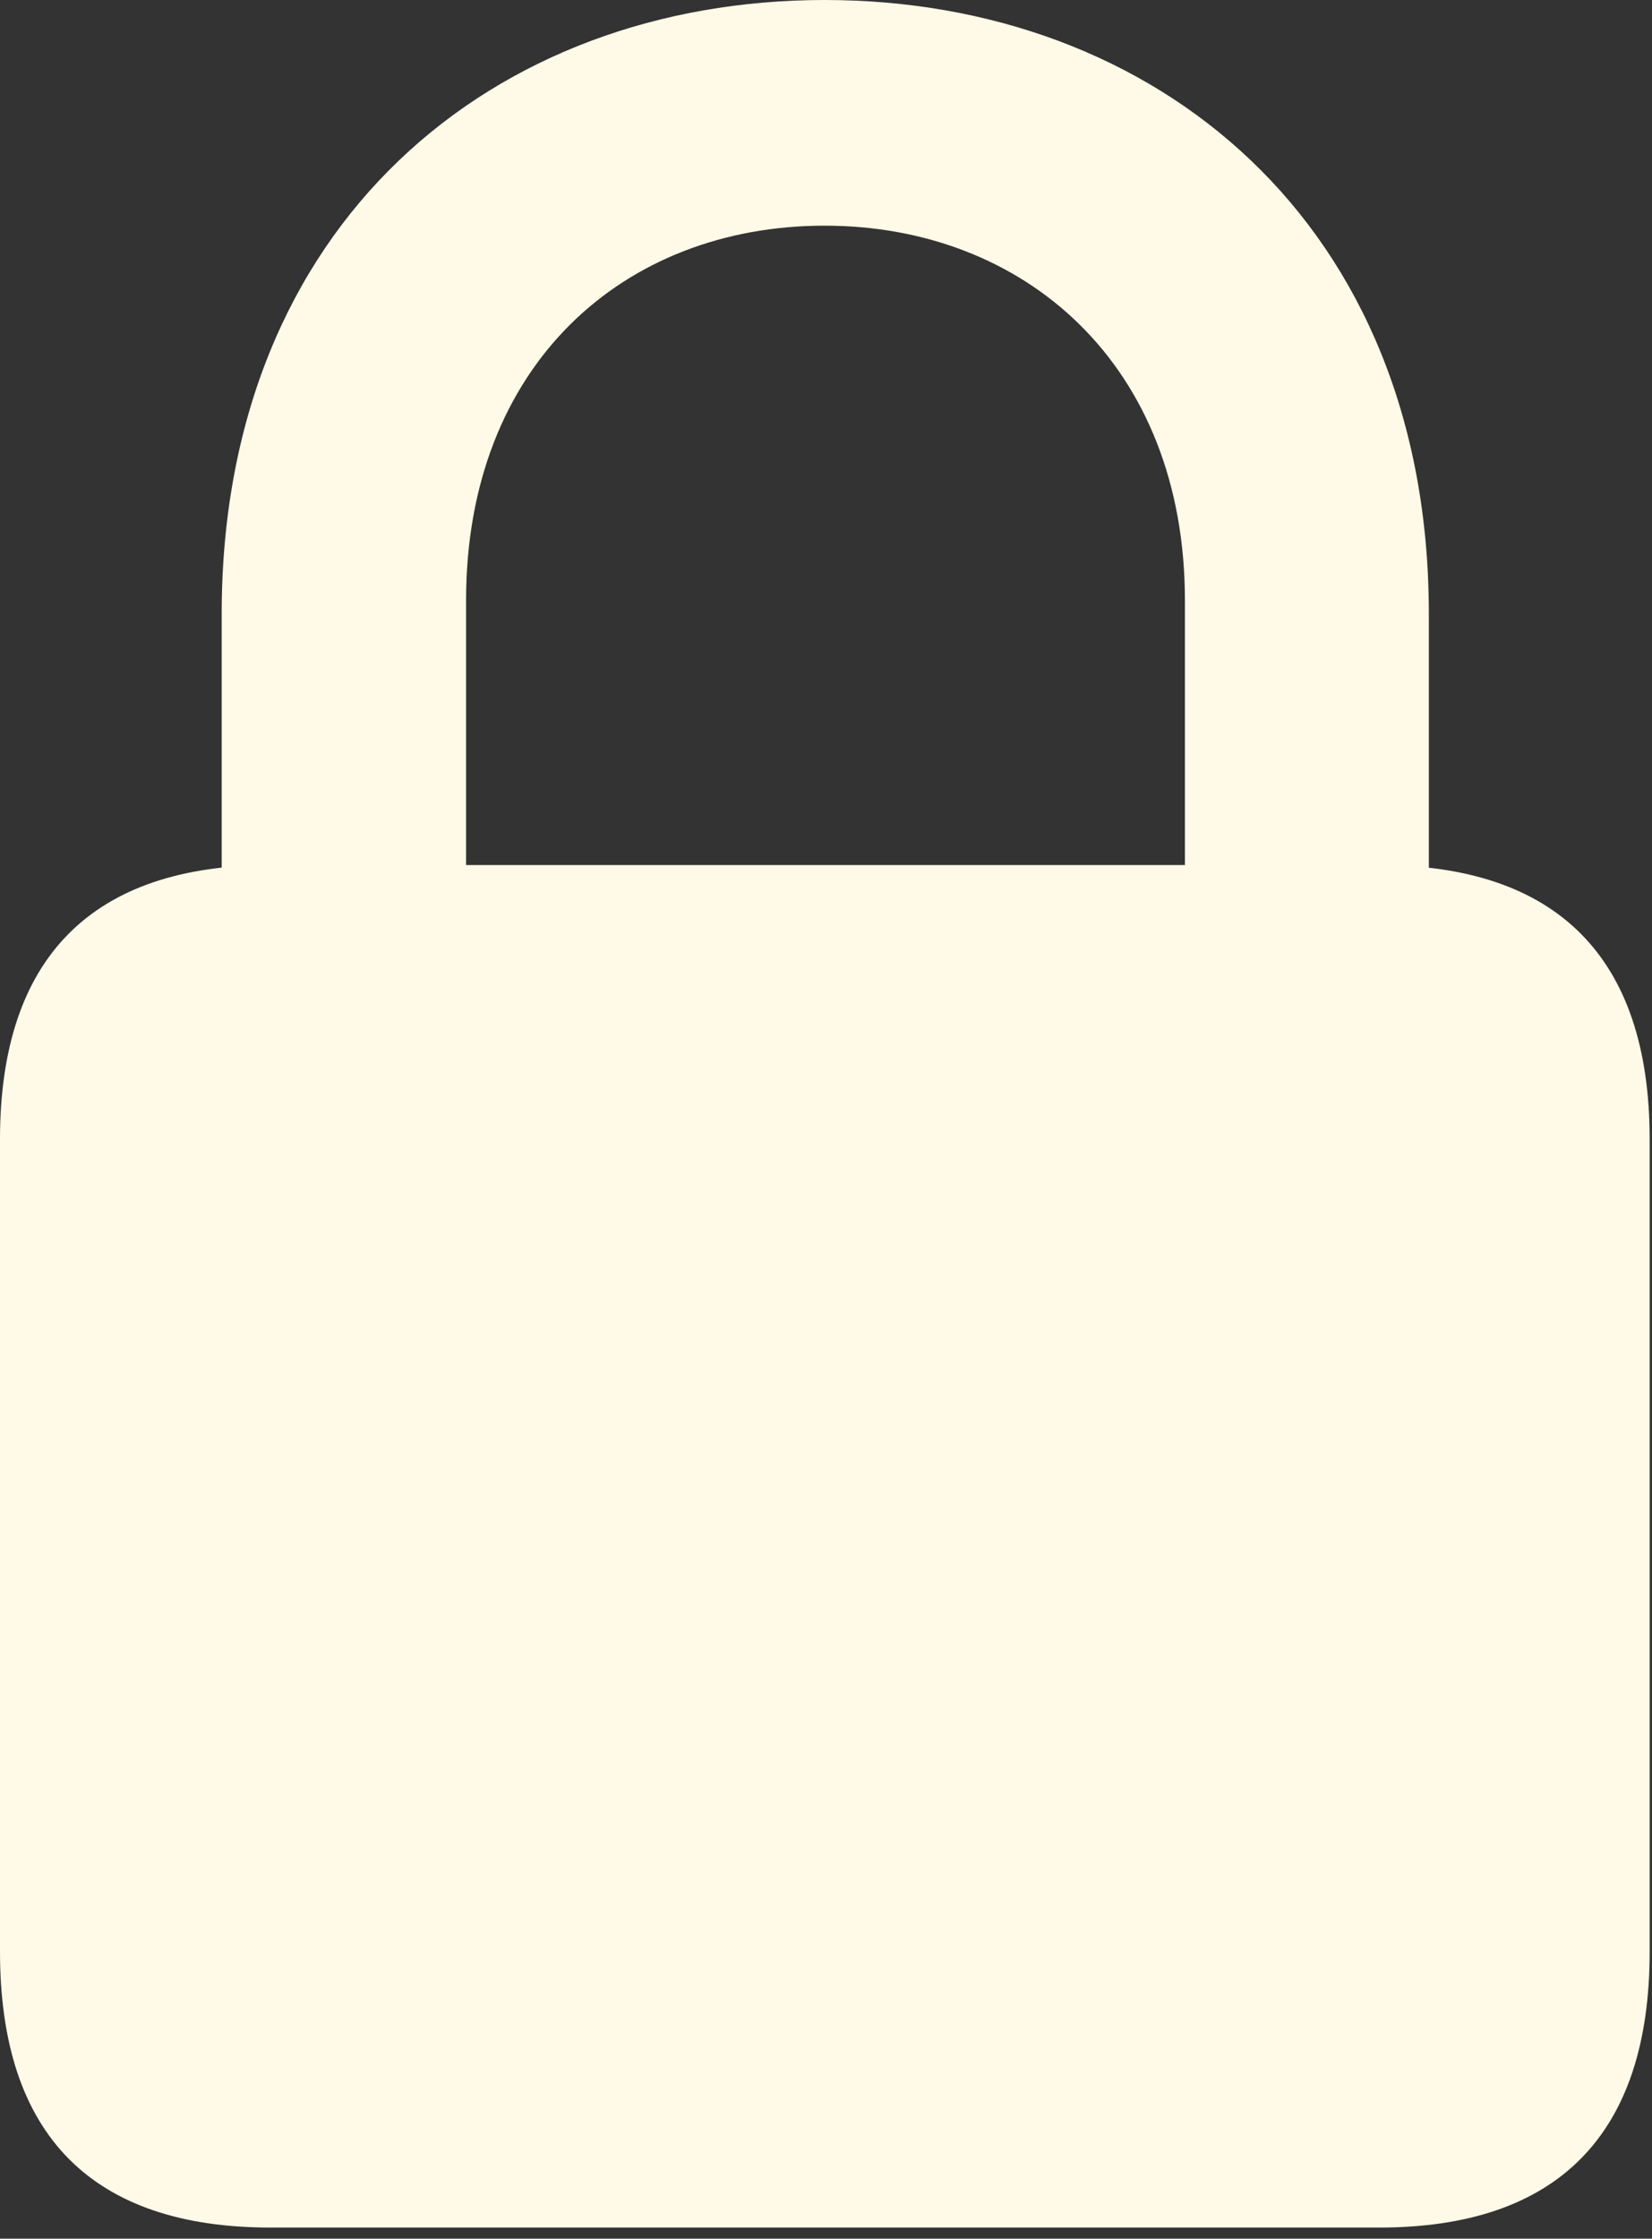 <svg width="141" height="191" viewBox="0 0 141 191" fill="none" xmlns="http://www.w3.org/2000/svg">
<rect x="0" y="0" width="141" height="191" fill="#333333" stroke="none"/>
<path d="M23.094 190.051H117.706C132.837 190.051 140.801 182.226 140.801 166.504V97.209C140.801 81.632 132.837 73.807 117.706 73.807H23.094C7.925 73.807 0 81.632 0 97.209V166.504C0 182.226 7.925 190.051 23.094 190.051ZM18.922 82.105H39.779V51.243C39.779 31.081 53.279 19.253 70.381 19.253C87.408 19.253 101.135 31.081 101.135 51.243V82.105H121.954V52.371C121.954 19.034 98.632 0 70.381 0C42.13 0 18.922 19.034 18.922 52.371V82.105Z" fill="#FFFAE7"/>
</svg>
